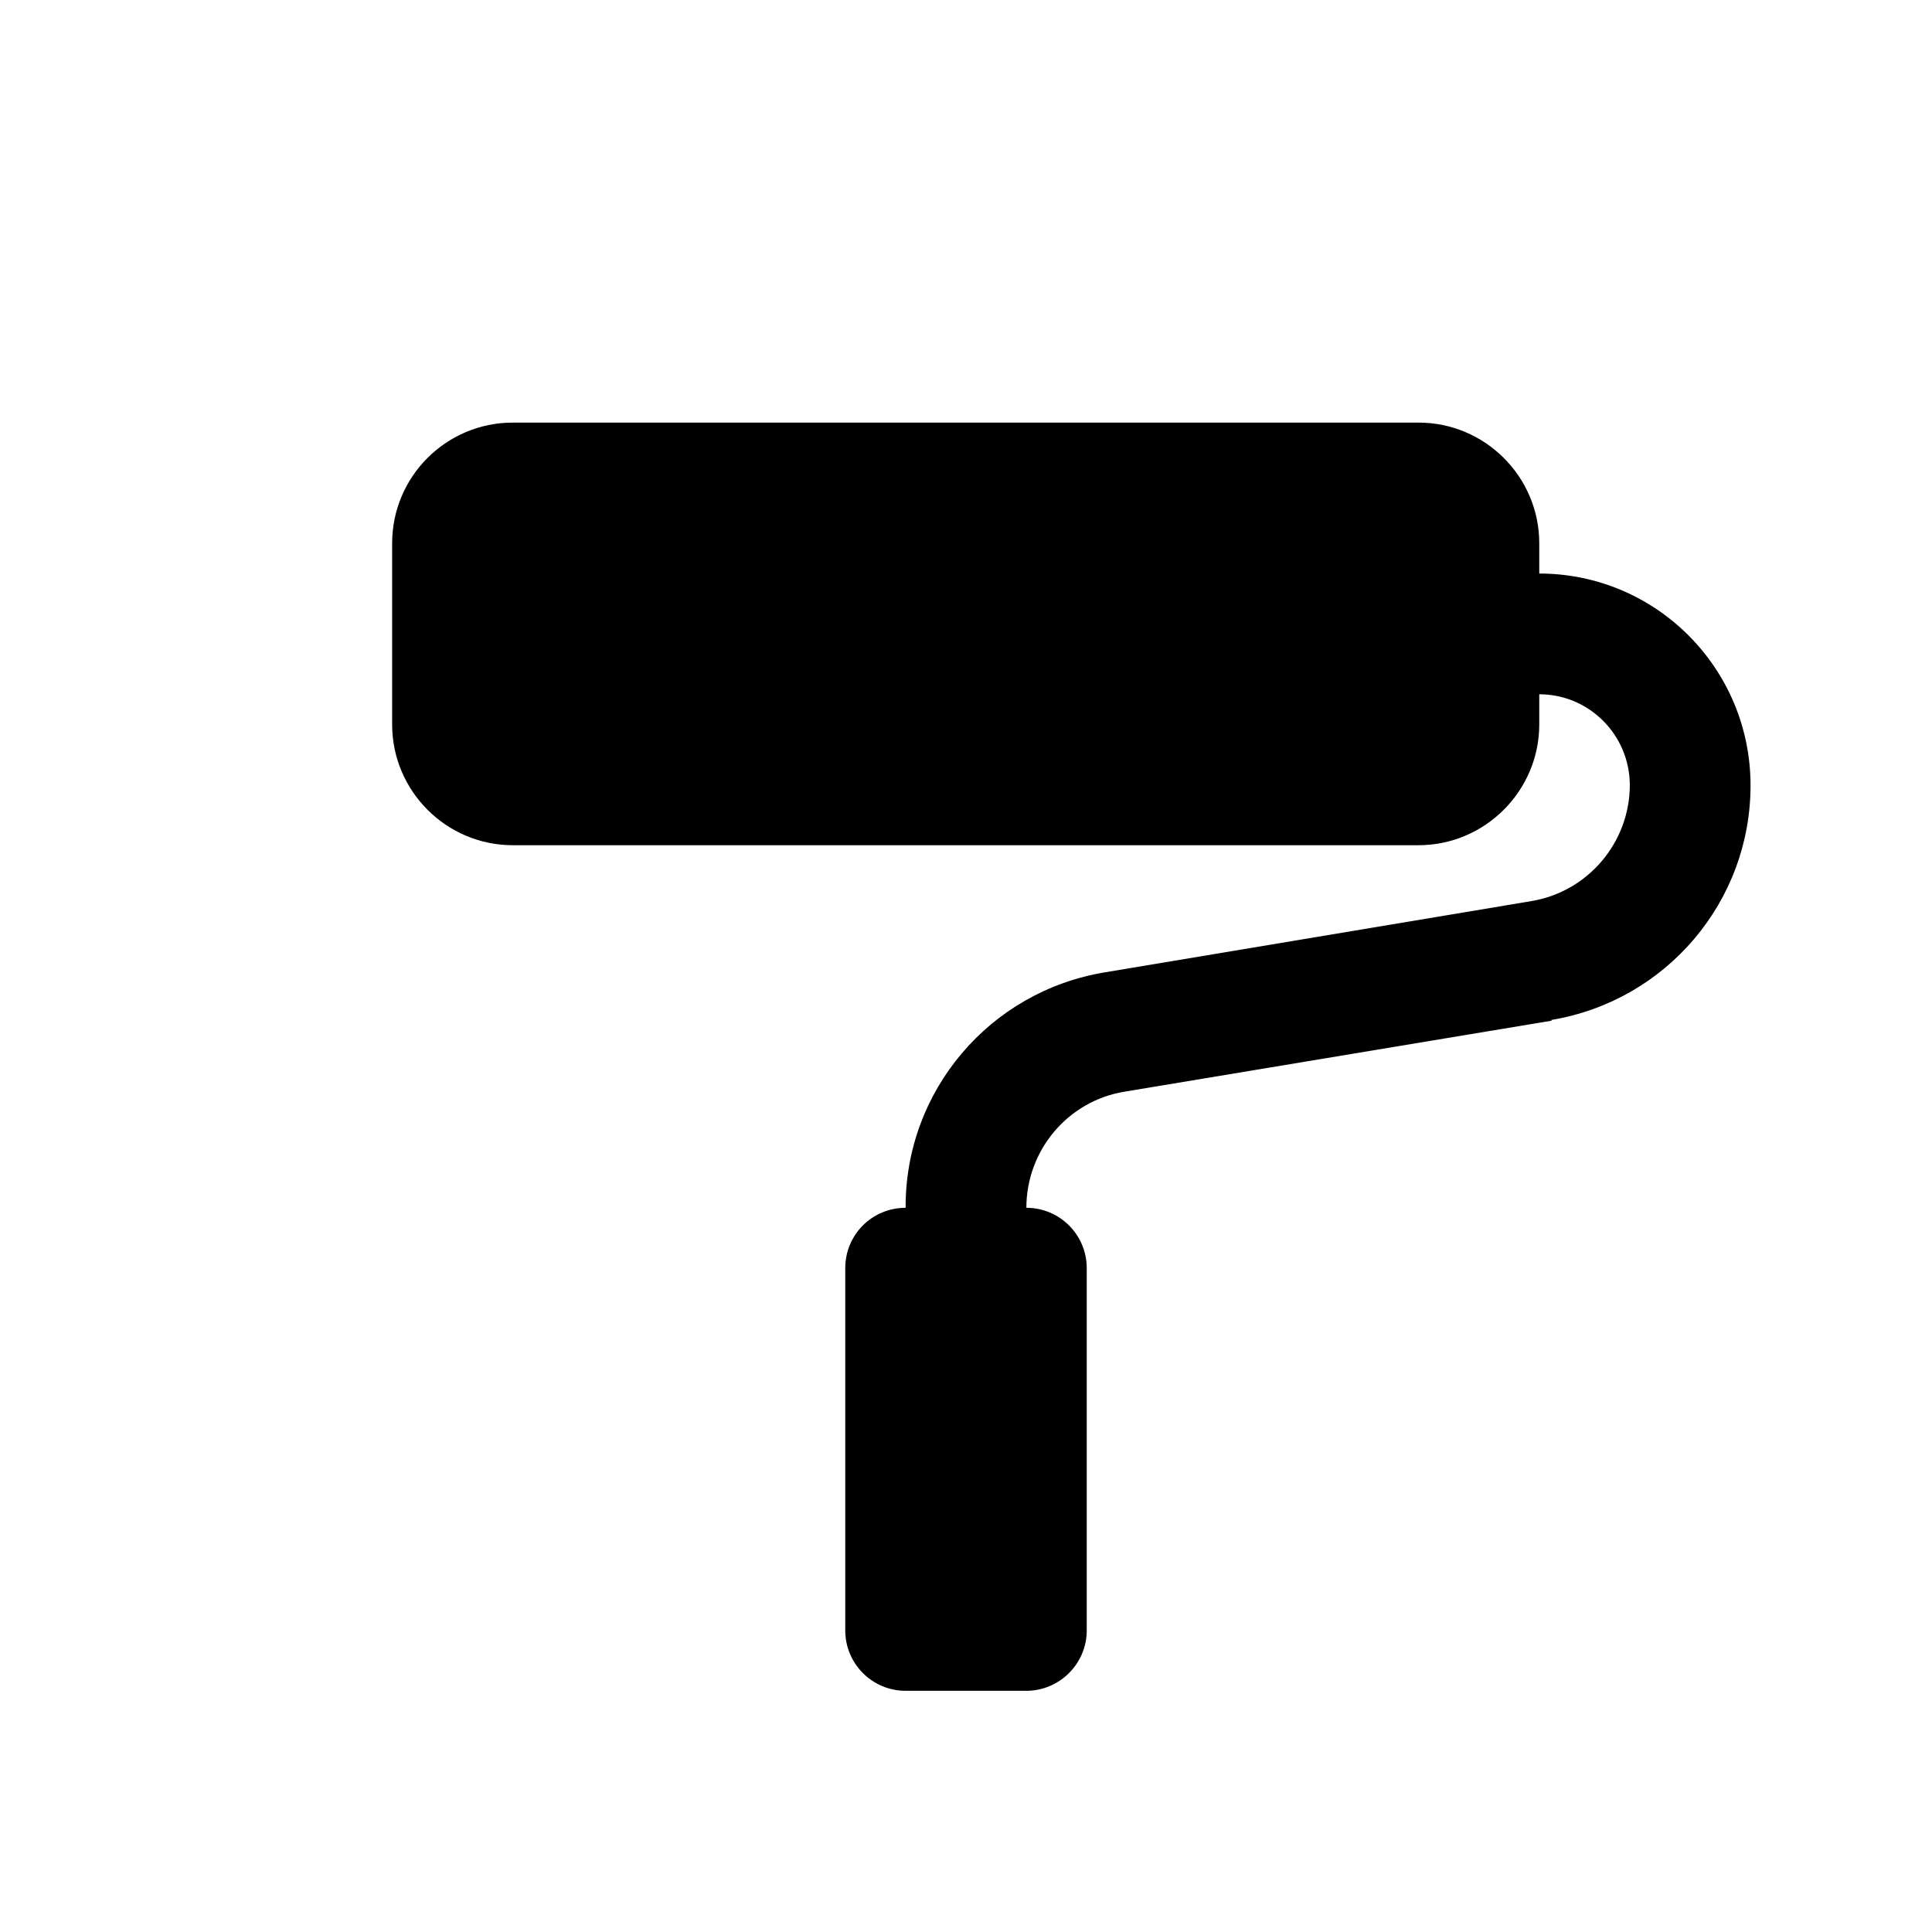 <svg xmlns="http://www.w3.org/2000/svg" viewBox="0 0 64 64">
  <path fill-rule="evenodd" d="M51.41 33.81l-14.14 2.35v0c-1.89.3-3.27 1.94-3.27 3.85v0c1.1 0 2 .89 2 2v12 0c0 1.1-.9 2-2 2h-4v0c-1.11 0-2-.9-2-2v-12 0c0-1.11.89-2 2-2h0c-.02-3.87 2.78-7.17 6.6-7.8l14.13-2.36v-.001c1.88-.31 3.26-1.95 3.26-3.85v0c-.01-1.66-1.35-3-3-3v1 0c0 2.2-1.8 4-4 4h-30v0c-2.21 0-4-1.8-4-4v-6 0c0-2.21 1.79-4 4-4h30v0c2.2 0 4 1.79 4 4v1h-.001c3.86 0 6.99 3.13 7 7v0c.01 3.86-2.79 7.16-6.61 7.79Z" />
</svg>